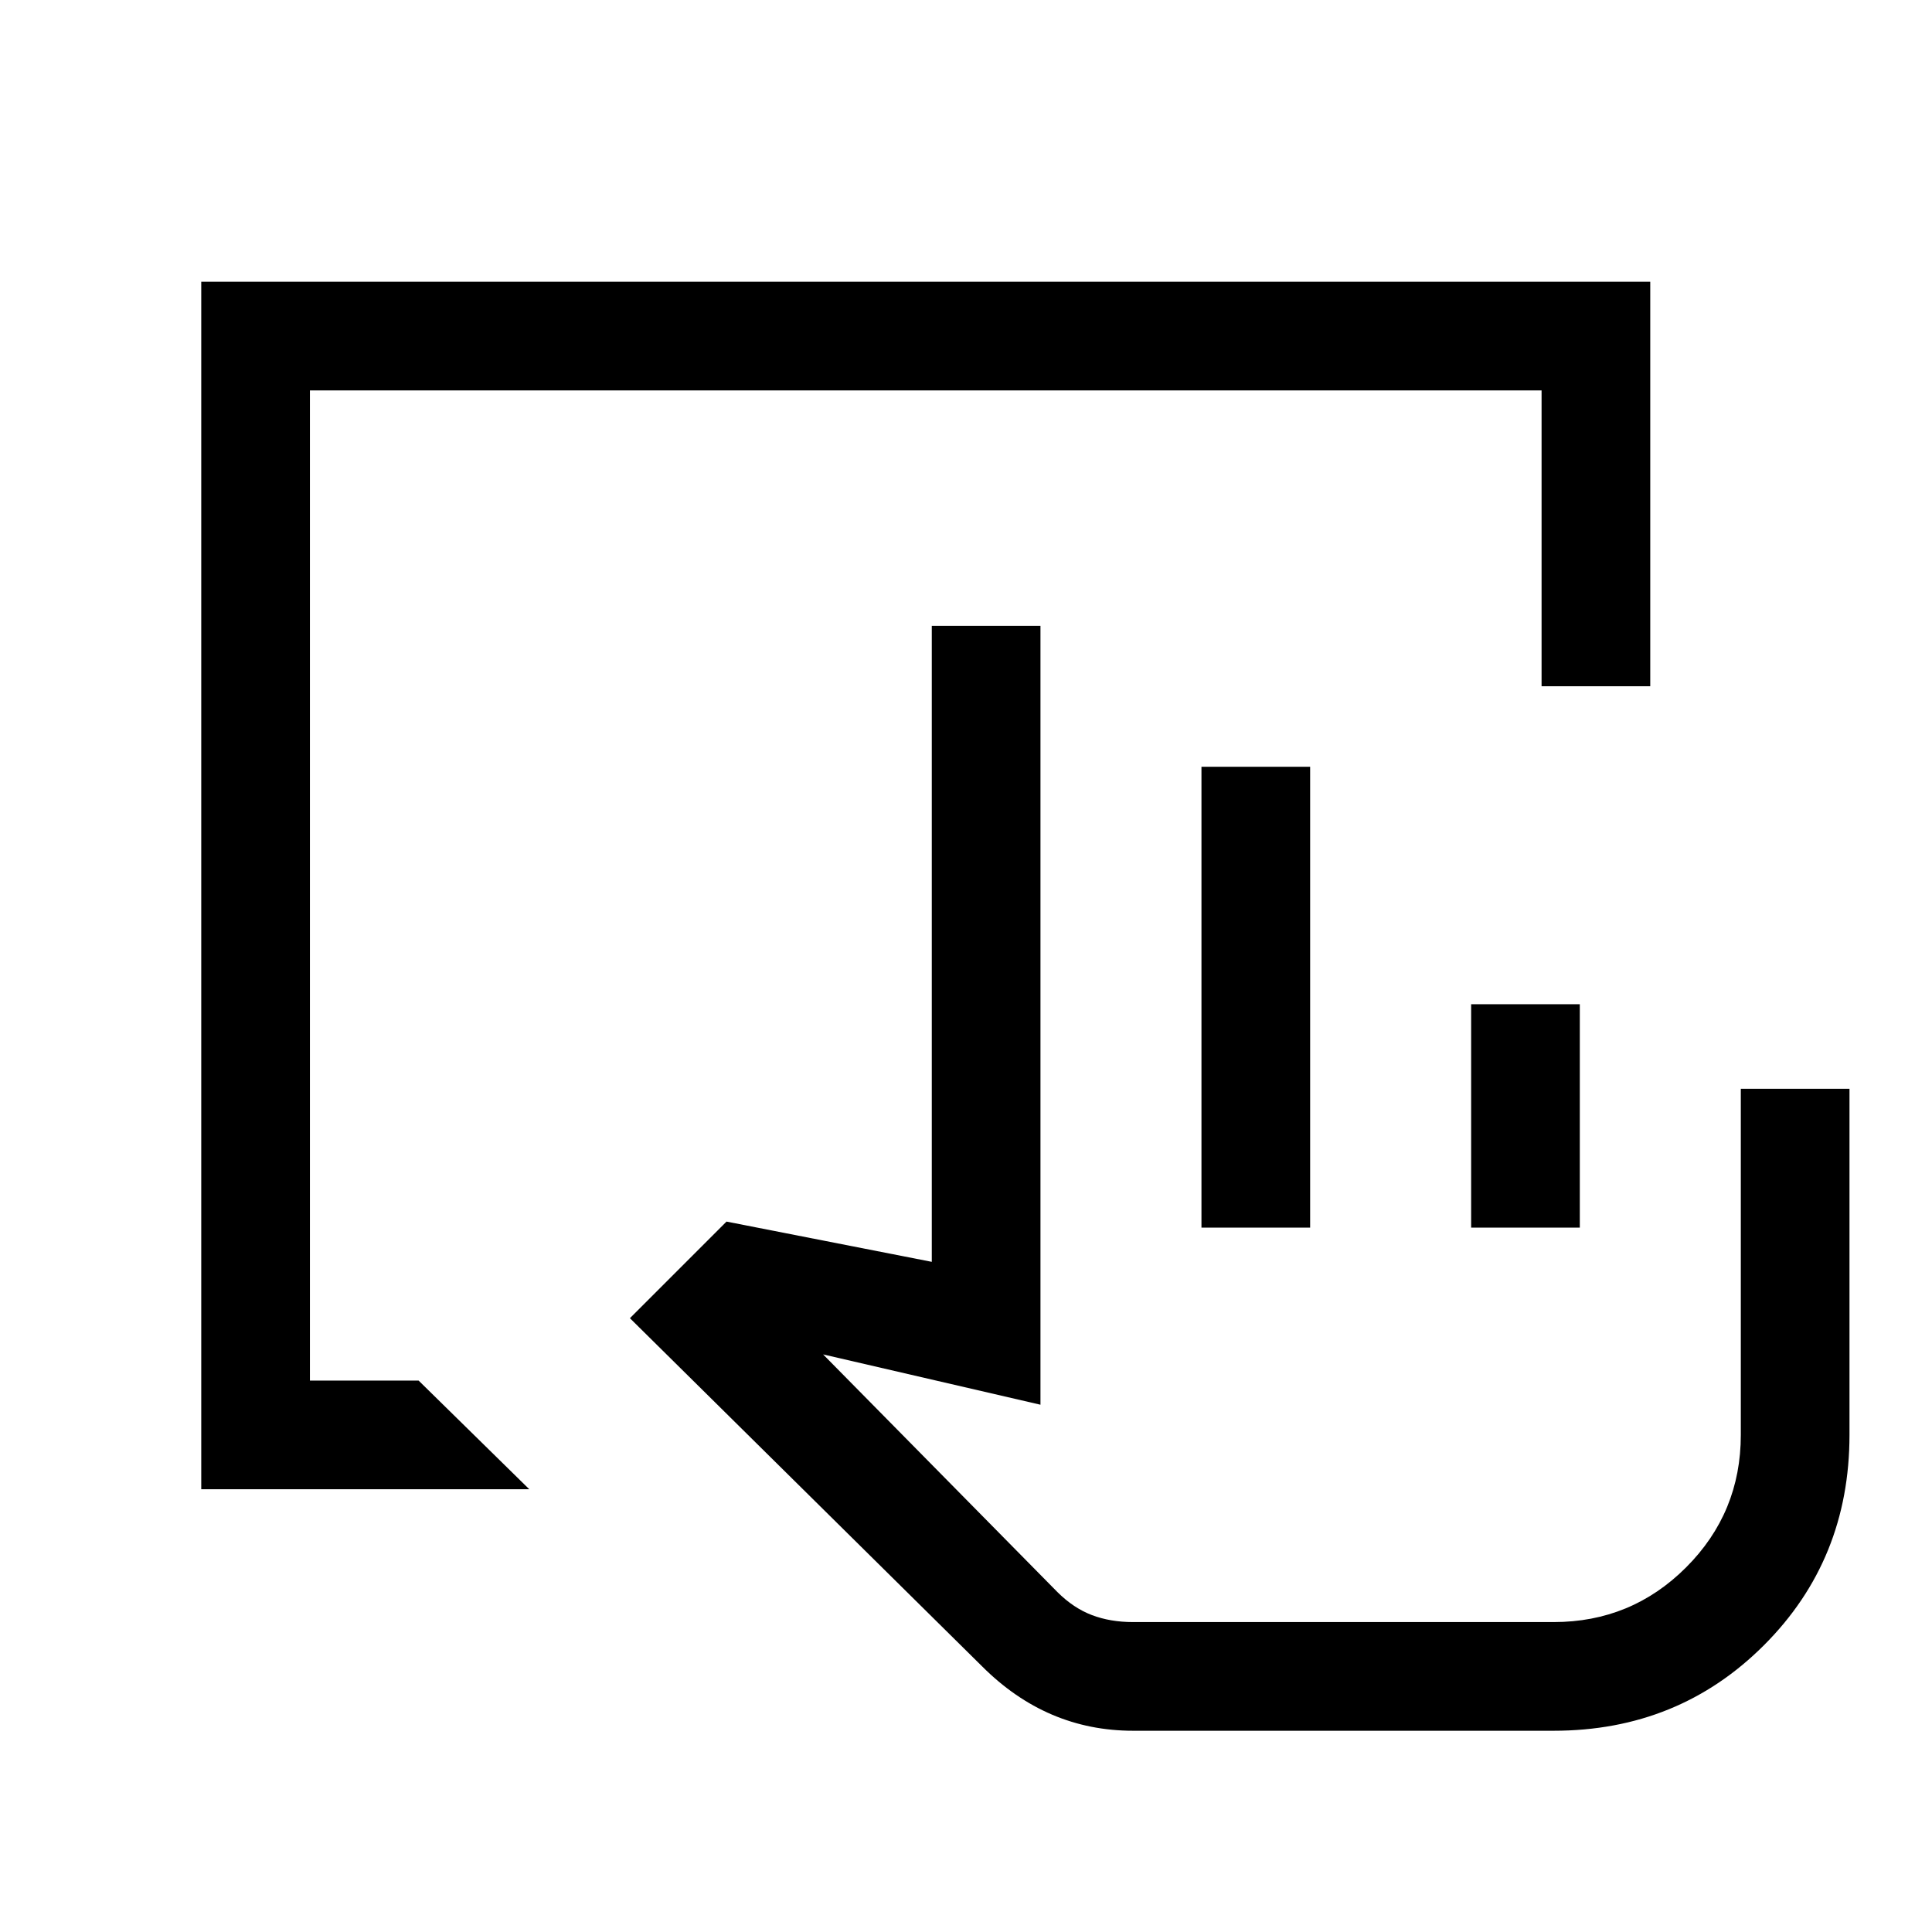 <svg xmlns="http://www.w3.org/2000/svg" height="24" viewBox="0 -960 960 960" width="24"><path d="M563-100q-21.471 0-40.235-8Q504-116 488-132L313-305l48-48 102 20v-316h54v387l-108-25 116.405 118.07q7.984 7.965 17.133 11.447Q551.687-154 563-154h209q38.638 0 65.819-27.181Q865-208.363 865-247v-172h54v172q0 62-42.5 104.5T772-100H563Zm34-250v-229h54v229h-54Zm134 0v-111h54v111h-54Zm41 196H525h247Zm-672-66v-600h720v201h-54v-147H154v492h54l55 54H100Z"/></svg>